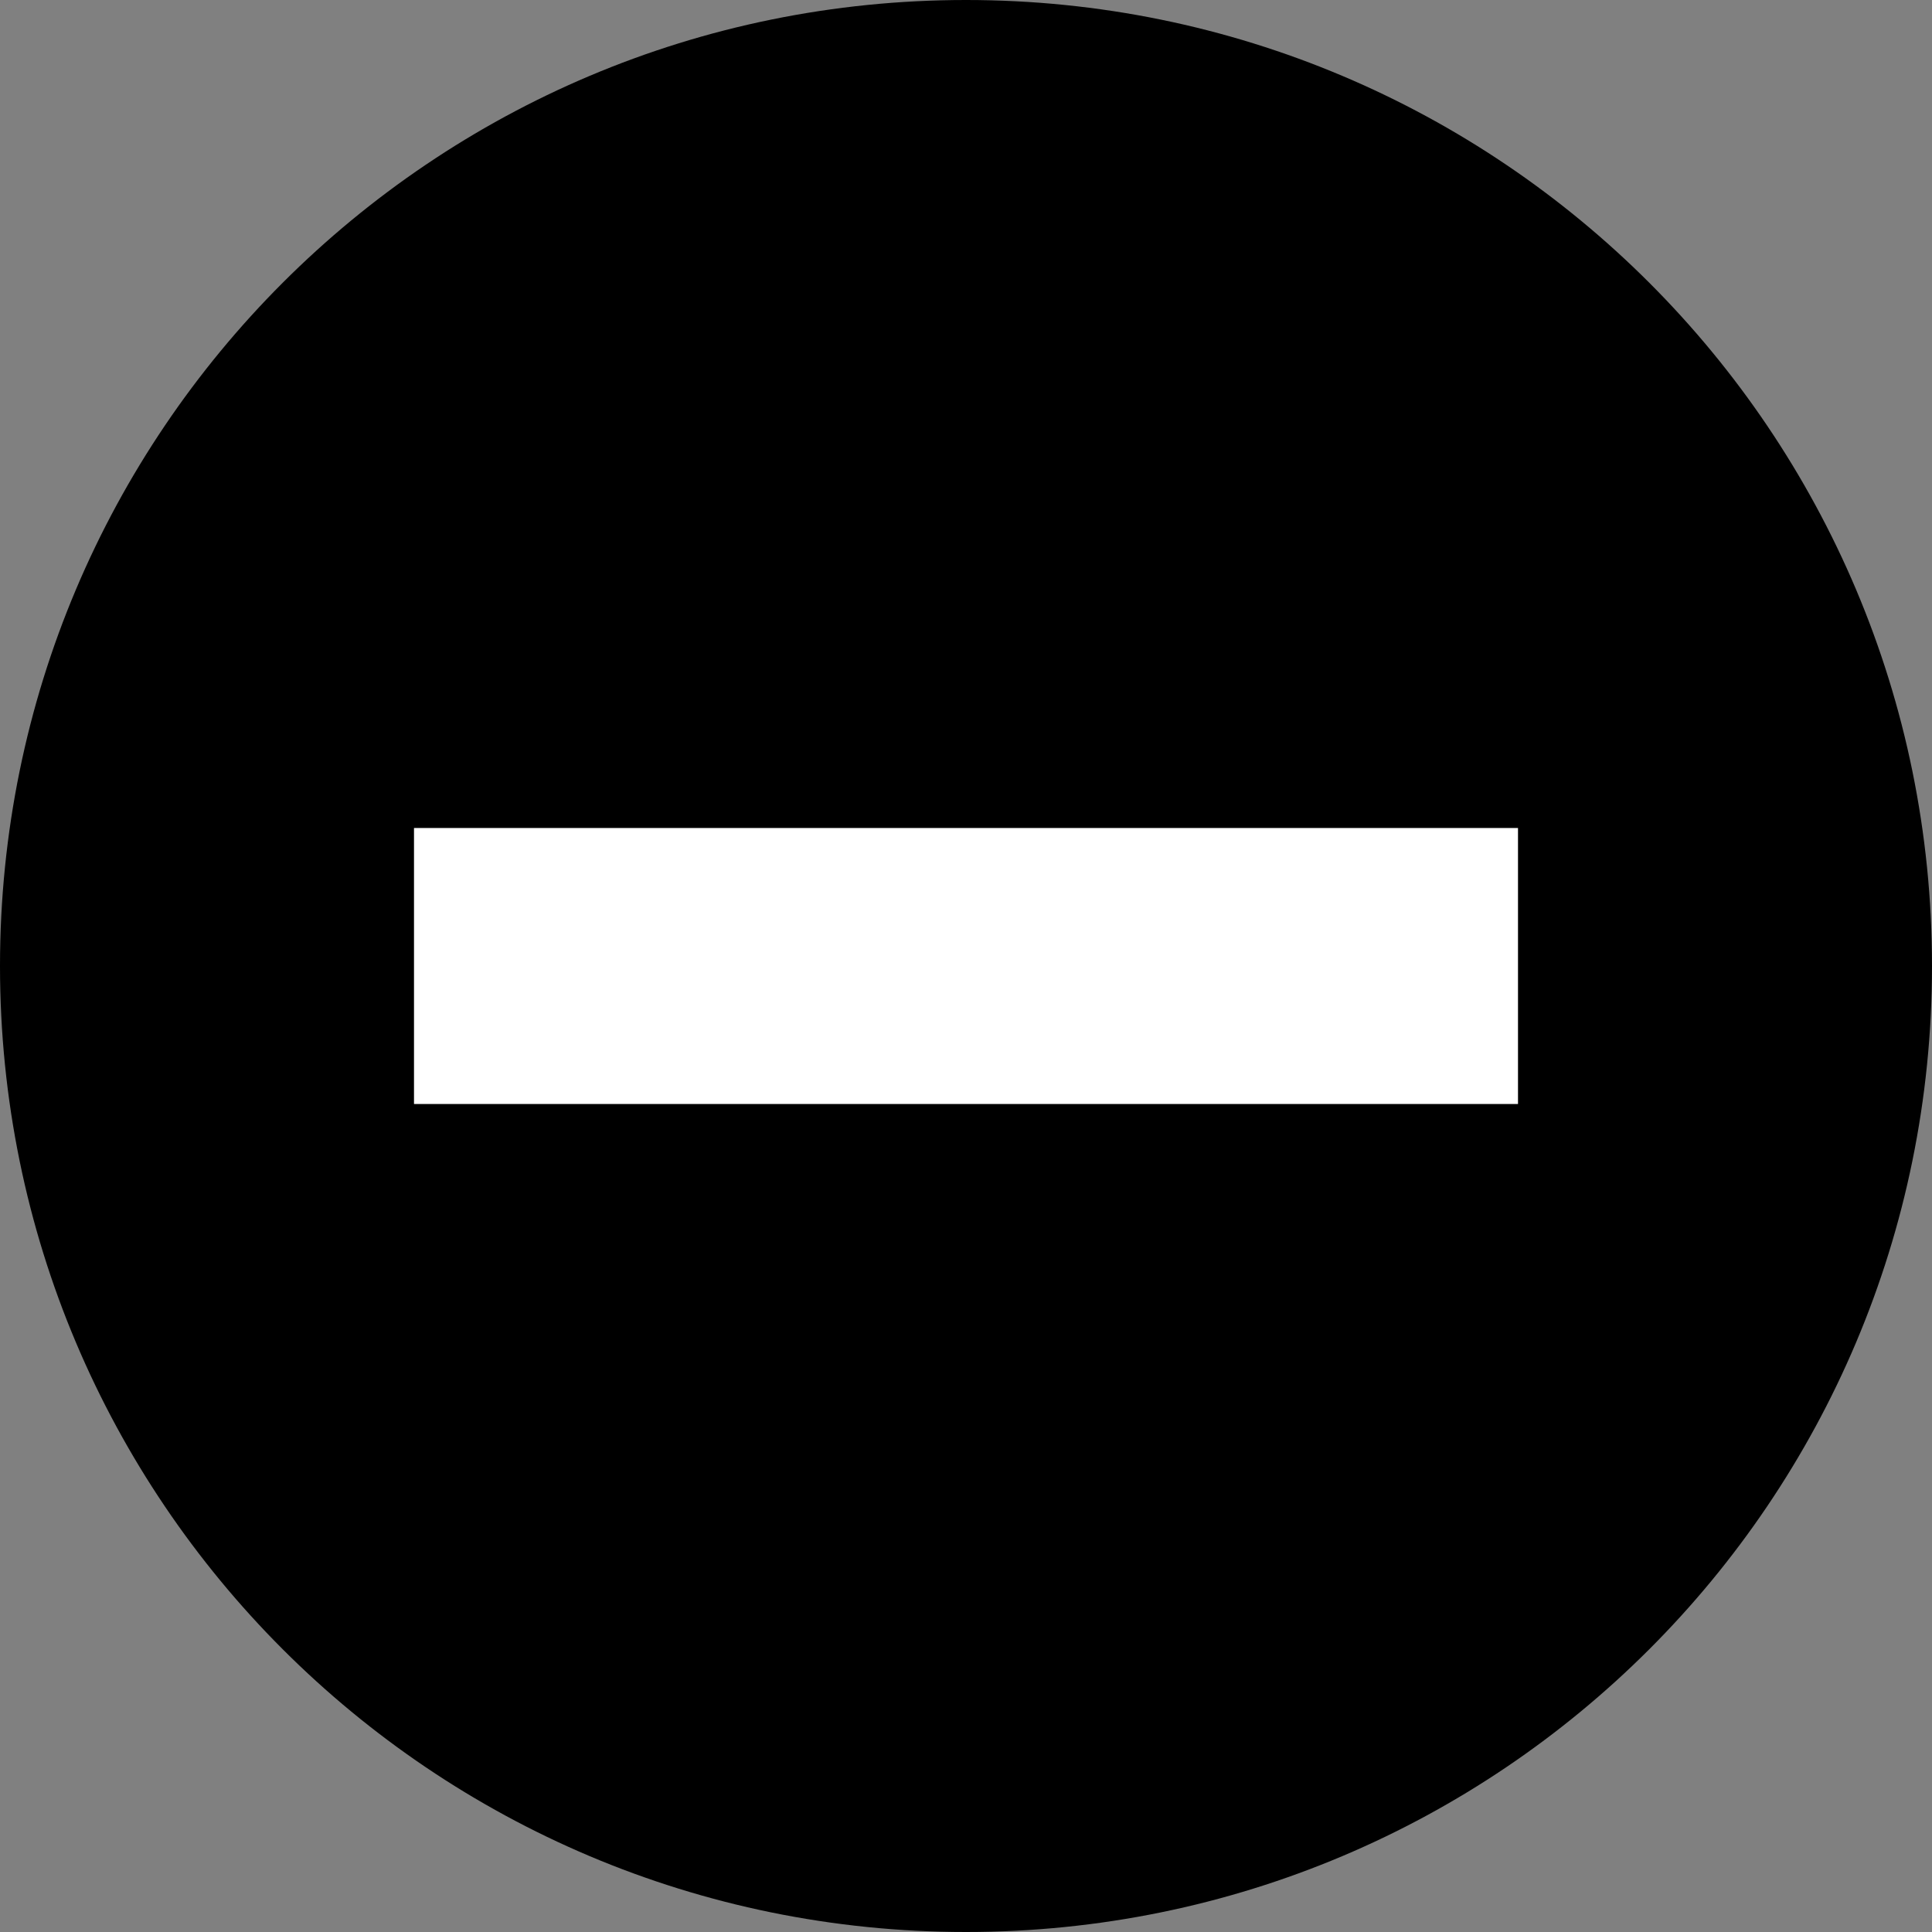 <svg width="14" height="14" viewBox="0 0 14 14" xmlns="http://www.w3.org/2000/svg">
  <rect x="0" y="0" width="14" height="14" fill="#808080" stroke="none"/>
  <path fill-rule="evenodd" clip-rule="evenodd" d="M7 0C3.13 0 0 3.13 0 7C0 10.87 3.13 14 7 14C10.87 14 14 10.87 14 7C14 3.13 10.87 0 7 0Z" />
  <rect x="3" y="6" width="8" height="2" fill="white" />
</svg> <!-- fill="#DB0000" -->